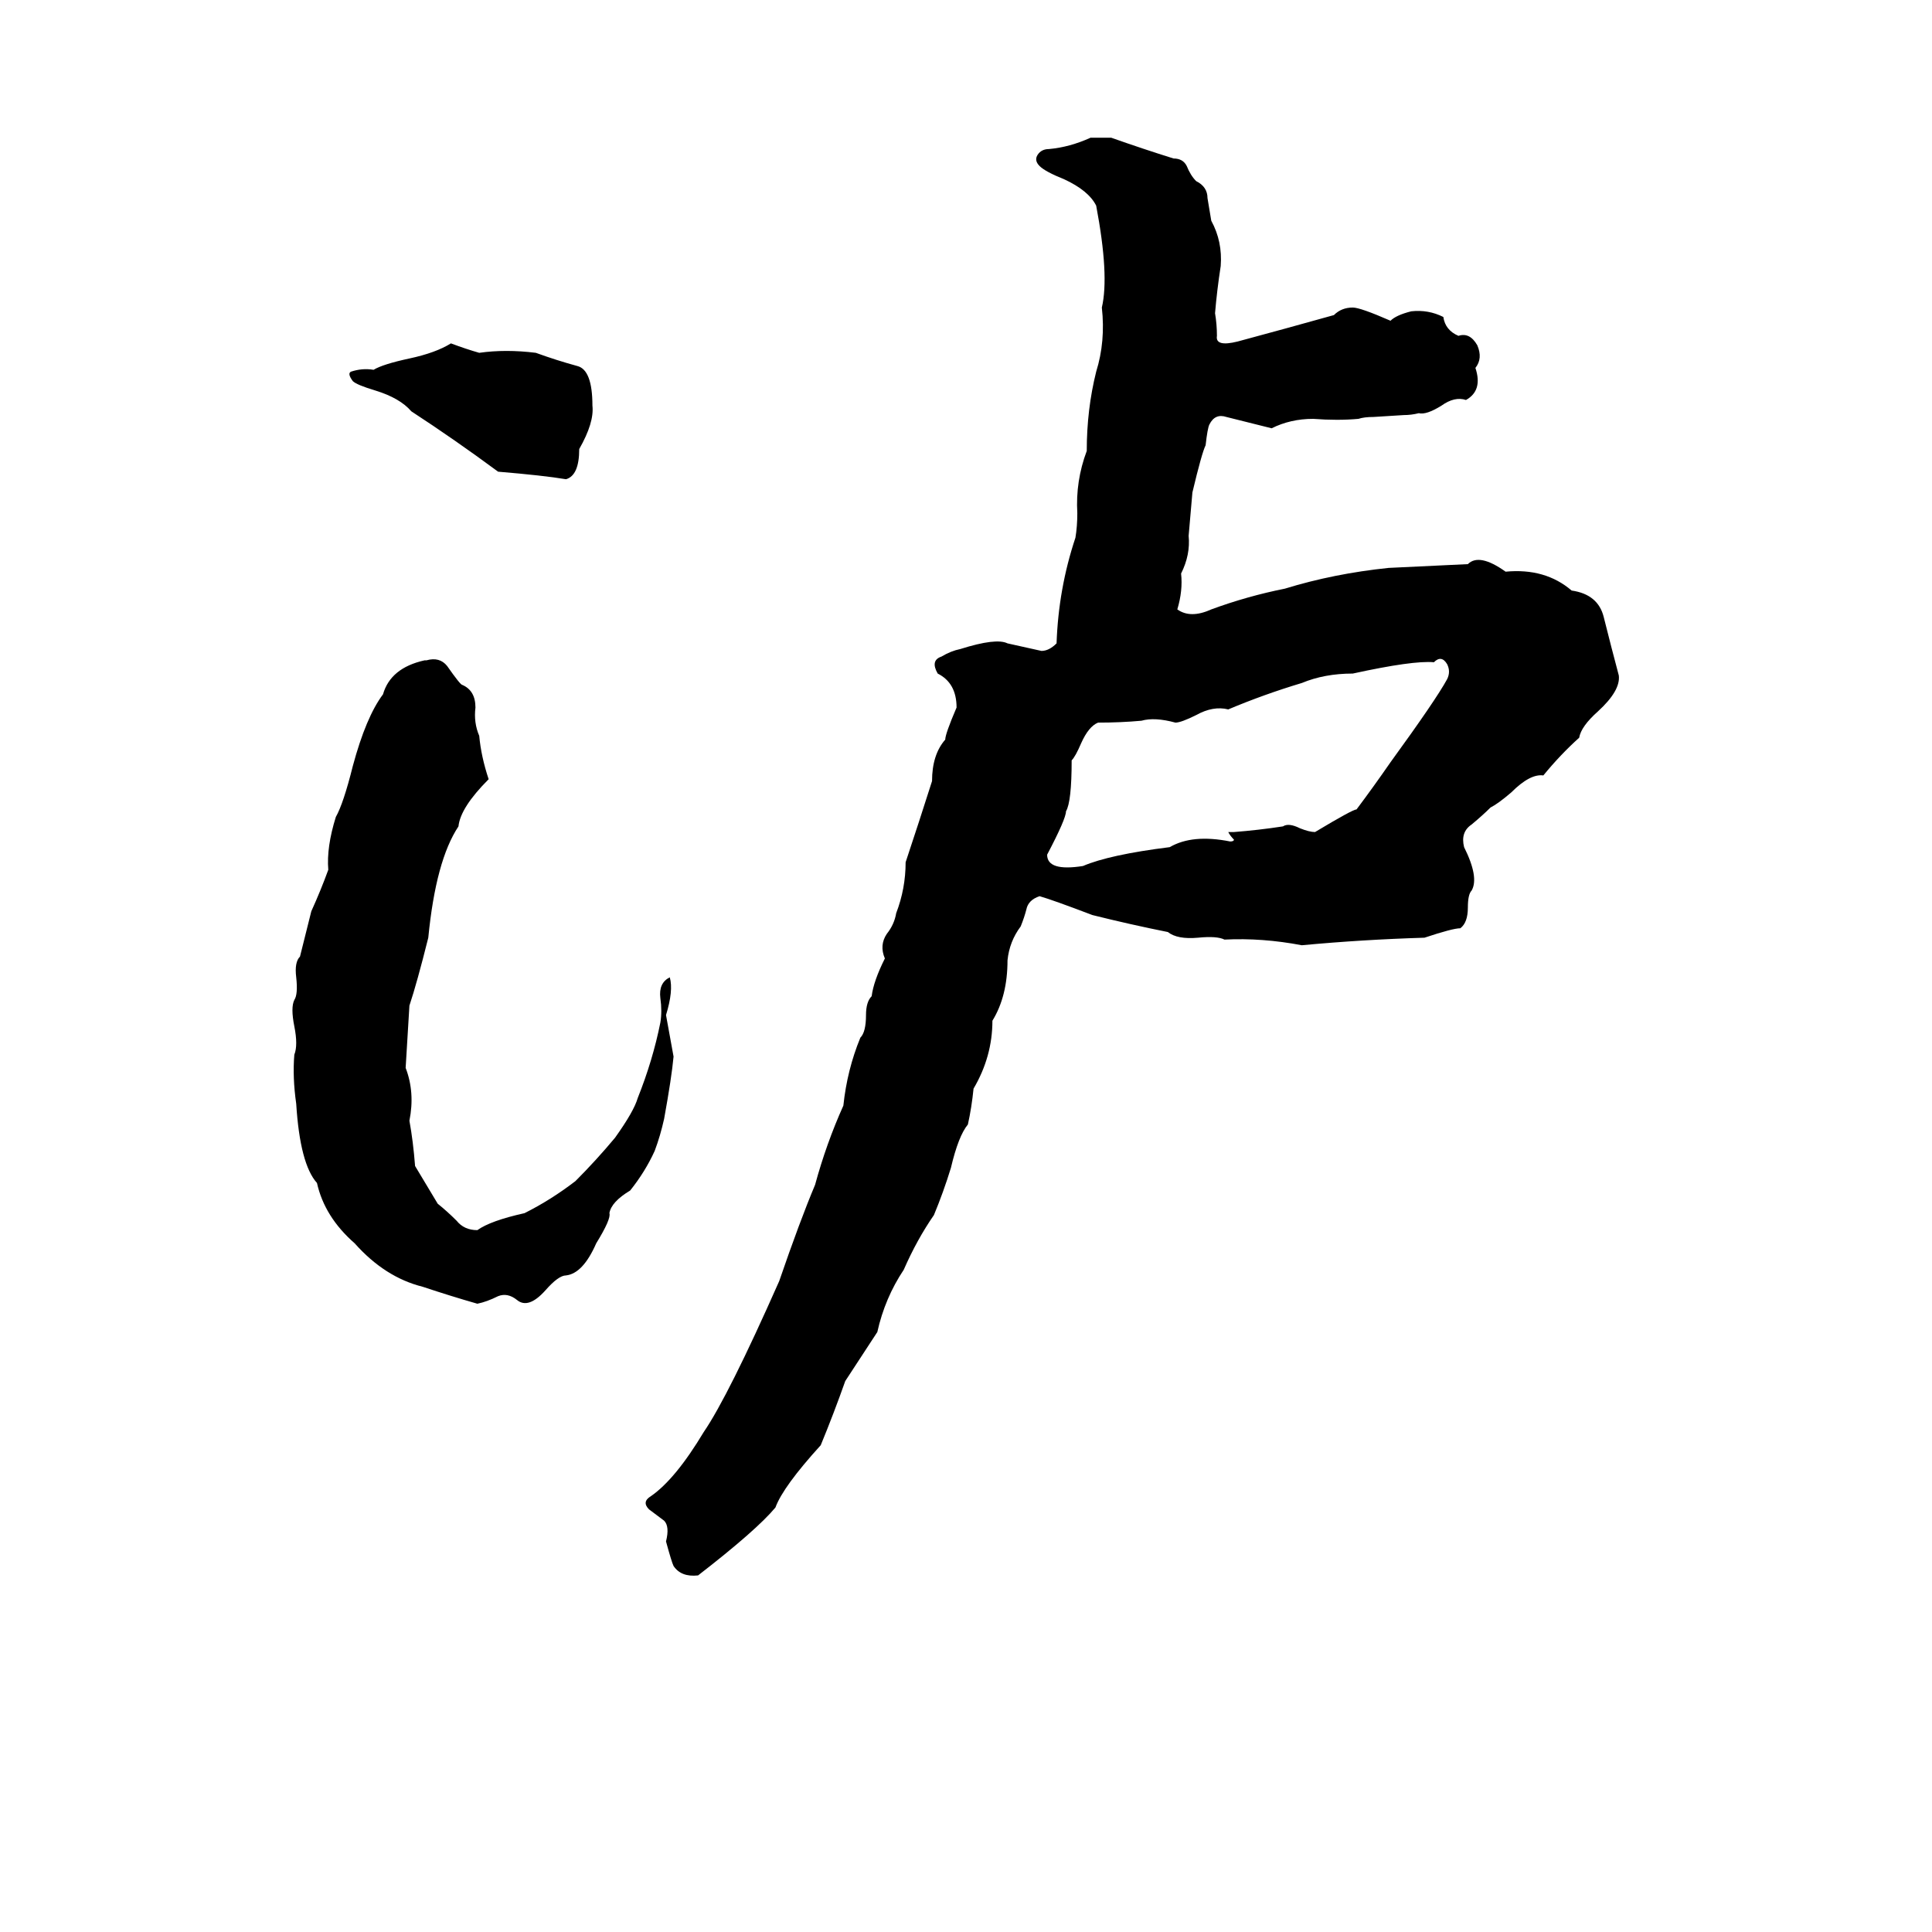 <svg xmlns="http://www.w3.org/2000/svg" viewBox="0 -800 1024 1024">
	<path fill="#000000" d="M578 -727H589Q606 -721 622 -716Q627 -716 629 -712Q631 -707 634 -704Q640 -701 640 -695Q641 -689 642 -683Q648 -672 647 -659Q645 -646 644 -634Q645 -628 645 -622Q644 -616 656 -619Q682 -626 707 -633Q711 -637 717 -637Q721 -637 737 -630Q740 -633 748 -635Q757 -636 765 -632Q766 -625 773 -622Q779 -624 783 -617Q786 -610 782 -605Q786 -593 777 -588Q771 -590 764 -585Q756 -580 752 -581Q748 -580 744 -580L728 -579Q723 -579 720 -578Q709 -577 696 -578Q684 -578 674 -573Q662 -576 650 -579Q644 -581 641 -575Q640 -573 639 -564Q637 -560 632 -539Q631 -527 630 -516Q631 -506 626 -496Q627 -487 624 -477Q631 -472 642 -477Q661 -484 681 -488Q707 -496 736 -499Q757 -500 778 -501Q784 -507 798 -497Q819 -499 833 -487Q847 -485 850 -473Q854 -457 858 -442Q859 -434 847 -423Q838 -415 837 -409Q827 -400 818 -389Q811 -390 801 -380Q794 -374 790 -372Q786 -368 780 -363Q774 -359 776 -351Q784 -335 780 -328Q778 -326 778 -319Q778 -311 774 -308Q770 -308 755 -303Q722 -302 690 -299Q669 -303 649 -302Q645 -304 635 -303Q624 -302 619 -306Q599 -310 579 -315Q558 -323 551 -325Q545 -323 544 -318Q543 -314 541 -309Q535 -301 534 -291Q534 -272 526 -259Q526 -240 516 -223Q515 -213 513 -204Q508 -198 504 -181Q500 -168 495 -156Q486 -143 479 -127Q469 -112 465 -94L448 -68Q442 -51 435 -34Q415 -12 411 -1Q401 11 370 35Q361 36 357 30Q356 28 353 17Q355 9 352 6Q348 3 344 0Q340 -4 345 -7Q358 -16 373 -41Q386 -60 413 -121Q424 -153 432 -172Q438 -194 447 -214Q449 -233 456 -250Q459 -253 459 -262Q459 -269 462 -272Q463 -280 469 -292Q466 -299 470 -305Q474 -310 475 -316Q480 -329 480 -343Q487 -364 494 -386Q494 -400 501 -408Q501 -411 507 -425Q507 -438 497 -443Q493 -450 499 -452Q504 -455 509 -456Q528 -462 534 -459Q543 -457 552 -455Q556 -455 560 -459Q561 -488 570 -515Q571 -521 571 -528Q570 -545 576 -561Q576 -583 581 -603Q586 -619 584 -637Q588 -654 581 -691Q577 -699 564 -705Q554 -709 551 -712Q548 -715 550 -718Q552 -721 556 -721Q567 -722 578 -727ZM239 -618Q247 -615 254 -613Q268 -615 284 -613Q295 -609 306 -606Q314 -604 314 -585Q315 -576 307 -562Q307 -548 300 -546Q288 -548 264 -550Q241 -567 218 -582Q212 -589 199 -593Q189 -596 187 -598Q184 -602 186 -603Q192 -605 198 -604Q203 -607 217 -610Q231 -613 239 -618ZM225 -450H226Q233 -452 237 -447Q244 -437 245 -437Q252 -434 252 -425Q251 -417 254 -410Q255 -399 259 -387Q244 -372 243 -362Q231 -344 227 -303Q221 -279 217 -267Q216 -250 215 -234Q220 -221 217 -206Q219 -195 220 -182Q226 -172 232 -162Q237 -158 242 -153Q246 -148 253 -148Q260 -153 278 -157Q292 -164 305 -174Q316 -185 326 -197Q336 -211 338 -218Q346 -238 350 -258Q351 -264 350 -271Q349 -279 355 -282Q357 -275 353 -262Q355 -251 357 -240Q356 -229 352 -207Q350 -198 347 -190Q342 -179 334 -169Q324 -163 323 -157Q324 -154 316 -141Q309 -125 300 -124Q296 -124 289 -116Q280 -106 274 -111Q269 -115 264 -113Q258 -110 253 -109Q239 -113 224 -118Q204 -123 188 -141Q172 -155 168 -173Q159 -183 157 -215Q155 -229 156 -241Q158 -246 156 -256Q154 -266 156 -270Q158 -273 157 -282Q156 -290 159 -293Q162 -305 165 -317Q170 -328 174 -339Q173 -351 178 -367Q182 -374 187 -394Q194 -420 203 -432Q207 -446 225 -450ZM760 -449Q749 -450 717 -443Q702 -443 690 -438Q670 -432 651 -424Q643 -426 634 -421Q626 -417 623 -417Q612 -420 605 -418Q594 -417 582 -417Q577 -415 573 -406Q570 -399 568 -397Q568 -375 565 -370Q565 -366 555 -347Q555 -338 574 -341Q588 -347 620 -351Q632 -358 652 -354Q654 -354 654 -355Q652 -357 651 -359Q652 -359 654 -359Q667 -360 680 -362Q683 -364 689 -361Q694 -359 697 -359Q717 -371 719 -371Q728 -383 737 -396Q761 -429 767 -440Q769 -444 767 -448Q764 -453 760 -449Z"/>
</svg>